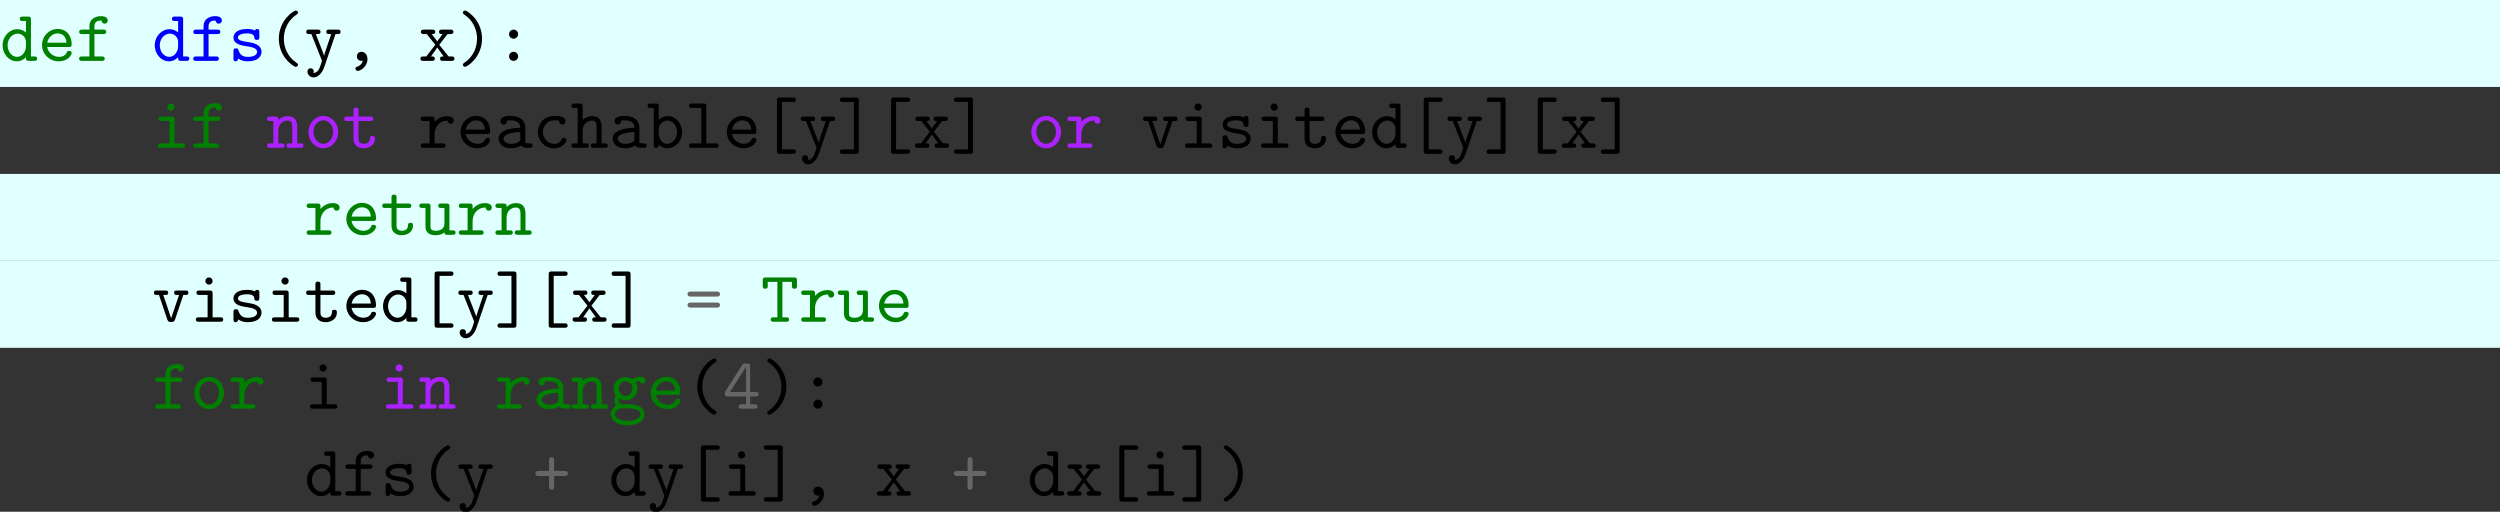 <?xml version='1.0' encoding='UTF-8'?>
<!-- This file was generated by dvisvgm 2.6.3 -->
<svg version='1.1' xmlns='http://www.w3.org/2000/svg' xmlns:xlink='http://www.w3.org/1999/xlink' width='343.711pt' height='70.358pt' viewBox='0 -68.144 343.711 70.358'>
<rect x="0" y="-68.144" width="343.711" height="70.358" fill="#333333" stroke="none"/>
<defs>
<path id='g0-40' d='M4.354 0.538C4.354 0.389 4.284 0.349 4.105 0.229C2.869 -0.608 2.411 -1.933 2.411 -3.049C2.411 -4.045 2.79 -5.43 4.125 -6.336C4.284 -6.446 4.354 -6.486 4.354 -6.635C4.354 -6.715 4.304 -6.914 4.045 -6.914C3.756 -6.914 1.724 -5.599 1.724 -3.049C1.724 -1.863 2.182 -0.966 2.531 -0.468C3.059 0.259 3.806 0.817 4.045 0.817C4.304 0.817 4.354 0.618 4.354 0.538Z'/>
<path id='g0-41' d='M3.507 -3.049C3.507 -4.234 3.049 -5.131 2.7 -5.629C2.172 -6.356 1.425 -6.914 1.186 -6.914C0.936 -6.914 0.877 -6.715 0.877 -6.635C0.877 -6.486 0.986 -6.416 1.036 -6.386C2.67 -5.3 2.819 -3.696 2.819 -3.049C2.819 -2.052 2.451 -0.667 1.106 0.239C0.956 0.339 0.877 0.389 0.877 0.538C0.877 0.618 0.936 0.817 1.186 0.817C1.474 0.817 3.507 -0.498 3.507 -3.049Z'/>
<path id='g0-43' d='M2.959 -2.7H4.374C4.493 -2.7 4.842 -2.7 4.842 -3.049S4.493 -3.397 4.374 -3.397H2.959V-4.822C2.959 -4.941 2.959 -5.29 2.61 -5.29S2.262 -4.941 2.262 -4.822V-3.397H0.847C0.727 -3.397 0.379 -3.397 0.379 -3.049S0.727 -2.7 0.847 -2.7H2.262V-1.275C2.262 -1.156 2.262 -0.807 2.61 -0.807S2.959 -1.156 2.959 -1.275V-2.7Z'/>
<path id='g0-44' d='M2.809 -0.03C2.66 0.588 2.192 0.747 2.072 0.787C1.973 0.817 1.793 0.867 1.793 1.066C1.793 1.215 1.943 1.385 2.112 1.385C2.431 1.385 3.447 0.847 3.447 -0.249C3.447 -0.857 3.059 -1.245 2.62 -1.245C2.222 -1.245 1.993 -0.946 1.993 -0.628C1.993 -0.249 2.281 0 2.61 0C2.67 0 2.74 -0.01 2.809 -0.03Z'/>
<path id='g0-52' d='M0.379 -2.431C0.289 -2.301 0.289 -2.281 0.289 -2.082C0.289 -1.753 0.379 -1.684 0.687 -1.684H3.198V-0.608H2.58C2.421 -0.608 2.182 -0.608 2.182 -0.299C2.182 0 2.431 0 2.58 0H4.374C4.523 0 4.772 0 4.772 -0.299C4.772 -0.608 4.533 -0.608 4.374 -0.608H3.756V-1.684H4.533C4.682 -1.684 4.932 -1.684 4.932 -1.983C4.932 -2.291 4.692 -2.291 4.533 -2.291H3.756V-5.798C3.756 -6.127 3.686 -6.207 3.347 -6.207H3.068C2.829 -6.207 2.78 -6.197 2.65 -5.998L0.379 -2.431ZM0.986 -2.291L3.198 -5.768V-2.291H0.986Z'/>
<path id='g0-58' d='M3.238 -3.666C3.238 -4.035 2.939 -4.294 2.62 -4.294C2.242 -4.294 1.993 -3.985 1.993 -3.676C1.993 -3.308 2.291 -3.049 2.61 -3.049C2.989 -3.049 3.238 -3.357 3.238 -3.666ZM3.238 -0.618C3.238 -0.986 2.939 -1.245 2.62 -1.245C2.242 -1.245 1.993 -0.936 1.993 -0.628C1.993 -0.259 2.291 0 2.61 0C2.989 0 3.238 -0.309 3.238 -0.618Z'/>
<path id='g0-61' d='M4.394 -3.457C4.513 -3.457 4.842 -3.457 4.842 -3.806S4.473 -4.154 4.334 -4.154H0.887C0.747 -4.154 0.379 -4.154 0.379 -3.806S0.707 -3.457 0.827 -3.457H4.394ZM4.334 -1.943C4.473 -1.943 4.842 -1.943 4.842 -2.291S4.513 -2.64 4.394 -2.64H0.827C0.707 -2.64 0.379 -2.64 0.379 -2.291S0.747 -1.943 0.887 -1.943H4.334Z'/>
<path id='g0-84' d='M2.959 -5.479H4.274V-4.951C4.274 -4.762 4.274 -4.543 4.613 -4.543C4.961 -4.543 4.961 -4.752 4.961 -4.951V-5.679C4.961 -5.988 4.902 -6.087 4.563 -6.087H0.667C0.339 -6.087 0.259 -6.007 0.259 -5.679V-4.951C0.259 -4.762 0.259 -4.543 0.598 -4.543C0.946 -4.543 0.946 -4.752 0.946 -4.951V-5.479H2.271V-0.608H1.753C1.604 -0.608 1.355 -0.608 1.355 -0.309C1.355 0 1.594 0 1.753 0H3.477C3.626 0 3.875 0 3.875 -0.299C3.875 -0.608 3.636 -0.608 3.477 -0.608H2.959V-5.479Z'/>
<path id='g0-91' d='M4.413 -6.306C4.563 -6.306 4.812 -6.306 4.812 -6.605C4.812 -6.914 4.573 -6.914 4.413 -6.914H2.61C2.281 -6.914 2.212 -6.824 2.212 -6.506V0.418C2.212 0.727 2.271 0.827 2.61 0.827H4.413C4.563 0.827 4.812 0.827 4.812 0.528C4.812 0.219 4.573 0.219 4.413 0.219H2.899V-6.306H4.413Z'/>
<path id='g0-93' d='M3.009 -6.506C3.009 -6.814 2.949 -6.914 2.61 -6.914H0.807C0.658 -6.914 0.408 -6.914 0.408 -6.615C0.408 -6.306 0.648 -6.306 0.807 -6.306H2.321V0.219H0.807C0.658 0.219 0.408 0.219 0.408 0.518C0.408 0.827 0.648 0.827 0.807 0.827H2.61C2.939 0.827 3.009 0.737 3.009 0.418V-6.506Z'/>
<path id='g0-97' d='M3.646 -0.319C3.866 -0.01 4.344 0 4.722 0C5.001 0 5.22 0 5.22 -0.309C5.22 -0.608 4.971 -0.608 4.822 -0.608C4.403 -0.608 4.304 -0.658 4.224 -0.687V-2.839C4.224 -3.547 3.686 -4.384 2.252 -4.384C1.823 -4.384 0.807 -4.384 0.807 -3.656C0.807 -3.357 1.016 -3.198 1.255 -3.198C1.405 -3.198 1.684 -3.288 1.694 -3.656C1.694 -3.736 1.704 -3.746 1.903 -3.766C2.042 -3.776 2.172 -3.776 2.262 -3.776C3.019 -3.776 3.537 -3.467 3.537 -2.76C1.773 -2.73 0.548 -2.232 0.548 -1.275C0.548 -0.588 1.176 0.06 2.192 0.06C2.56 0.06 3.178 -0.01 3.646 -0.319ZM3.537 -2.172V-1.335C3.537 -1.106 3.537 -0.897 3.148 -0.717C2.79 -0.548 2.341 -0.548 2.262 -0.548C1.644 -0.548 1.235 -0.887 1.235 -1.275C1.235 -1.763 2.092 -2.132 3.537 -2.172Z'/>
<path id='g0-98' d='M1.654 -3.866V-5.679C1.654 -5.988 1.594 -6.087 1.255 -6.087H0.528C0.369 -6.087 0.12 -6.087 0.12 -5.778C0.12 -5.479 0.379 -5.479 0.518 -5.479H0.966V-0.408C0.966 -0.209 0.966 0 1.315 0C1.654 0 1.654 -0.199 1.654 -0.448C2.062 -0.03 2.491 0.06 2.809 0.06C3.895 0.06 4.862 -0.887 4.862 -2.152C4.862 -3.377 3.975 -4.354 2.919 -4.354C2.441 -4.354 1.993 -4.174 1.654 -3.866ZM1.654 -1.903V-2.63C1.654 -3.218 2.232 -3.746 2.859 -3.746C3.597 -3.746 4.174 -3.019 4.174 -2.152C4.174 -1.196 3.477 -0.548 2.78 -0.548C2.002 -0.548 1.654 -1.425 1.654 -1.903Z'/>
<path id='g0-99' d='M4.643 -1.086C4.643 -1.365 4.354 -1.365 4.294 -1.365C4.134 -1.365 4.035 -1.345 3.965 -1.146C3.905 -1.016 3.716 -0.548 2.979 -0.548C2.132 -0.548 1.415 -1.245 1.415 -2.152C1.415 -2.63 1.694 -3.776 3.039 -3.776C3.248 -3.776 3.636 -3.776 3.636 -3.686C3.646 -3.337 3.836 -3.198 4.075 -3.198S4.523 -3.367 4.523 -3.656C4.523 -4.384 3.487 -4.384 3.039 -4.384C1.325 -4.384 0.727 -3.029 0.727 -2.152C0.727 -0.956 1.664 0.06 2.919 0.06C4.304 0.06 4.643 -0.917 4.643 -1.086Z'/>
<path id='g0-100' d='M3.567 -0.498C3.567 -0.139 3.567 0 3.965 0H4.692C4.852 0 5.101 0 5.101 -0.309C5.101 -0.608 4.842 -0.608 4.702 -0.608H4.254V-5.679C4.254 -5.988 4.194 -6.087 3.856 -6.087H3.128C2.969 -6.087 2.72 -6.087 2.72 -5.778C2.72 -5.479 2.979 -5.479 3.118 -5.479H3.567V-3.905C3.238 -4.194 2.829 -4.354 2.401 -4.354C1.315 -4.354 0.359 -3.407 0.359 -2.142C0.359 -0.907 1.255 0.06 2.311 0.06C2.869 0.06 3.288 -0.209 3.567 -0.498ZM3.567 -2.64V-1.933C3.567 -1.375 3.118 -0.548 2.351 -0.548C1.644 -0.548 1.046 -1.255 1.046 -2.142C1.046 -3.098 1.743 -3.746 2.441 -3.746C3.078 -3.746 3.567 -3.188 3.567 -2.64Z'/>
<path id='g0-101' d='M4.224 -1.903C4.433 -1.903 4.623 -1.903 4.623 -2.271C4.623 -3.407 3.985 -4.384 2.69 -4.384C1.504 -4.384 0.548 -3.387 0.548 -2.162C0.548 -0.946 1.554 0.06 2.839 0.06C4.154 0.06 4.623 -0.837 4.623 -1.086C4.623 -1.365 4.334 -1.365 4.274 -1.365C4.095 -1.365 4.015 -1.335 3.945 -1.146C3.726 -0.638 3.188 -0.548 2.909 -0.548C2.162 -0.548 1.415 -1.046 1.255 -1.903H4.224ZM1.265 -2.501C1.405 -3.228 1.993 -3.776 2.69 -3.776C3.208 -3.776 3.826 -3.527 3.915 -2.501H1.265Z'/>
<path id='g0-102' d='M2.521 -3.686H3.736C3.885 -3.686 4.134 -3.686 4.134 -3.985C4.134 -4.294 3.895 -4.294 3.736 -4.294H2.521V-4.762C2.521 -5.539 3.188 -5.539 3.487 -5.539C3.487 -5.499 3.577 -5.111 3.925 -5.111C4.125 -5.111 4.354 -5.27 4.354 -5.549C4.354 -6.147 3.557 -6.147 3.397 -6.147C2.6 -6.147 1.833 -5.689 1.833 -4.822V-4.294H0.837C0.677 -4.294 0.428 -4.294 0.428 -3.985C0.428 -3.686 0.677 -3.686 0.827 -3.686H1.833V-0.608H0.827C0.677 -0.608 0.418 -0.608 0.418 -0.309C0.418 0 0.677 0 0.827 0H3.527C3.676 0 3.935 0 3.935 -0.299C3.935 -0.608 3.676 -0.608 3.527 -0.608H2.521V-3.686Z'/>
<path id='g0-103' d='M2.321 -1.753C1.783 -1.753 1.365 -2.222 1.365 -2.75C1.365 -3.318 1.803 -3.756 2.321 -3.756C2.859 -3.756 3.278 -3.288 3.278 -2.76C3.278 -2.192 2.839 -1.753 2.321 -1.753ZM1.425 -1.405C1.455 -1.385 1.833 -1.156 2.321 -1.156C3.238 -1.156 3.965 -1.873 3.965 -2.76C3.965 -3.059 3.875 -3.347 3.706 -3.626C3.915 -3.746 4.154 -3.786 4.284 -3.796C4.344 -3.527 4.573 -3.457 4.672 -3.457C4.842 -3.457 5.071 -3.577 5.071 -3.866C5.071 -4.095 4.882 -4.403 4.344 -4.403C4.234 -4.403 3.746 -4.394 3.288 -4.055C3.128 -4.164 2.78 -4.354 2.321 -4.354C1.385 -4.354 0.677 -3.606 0.677 -2.76C0.677 -2.331 0.847 -2.002 0.996 -1.813C0.887 -1.654 0.797 -1.435 0.797 -1.136C0.797 -0.787 0.936 -0.538 1.026 -0.418C0.289 0.03 0.289 0.707 0.289 0.817C0.289 1.674 1.335 2.281 2.61 2.281S4.932 1.664 4.932 0.817C4.932 0.448 4.752 -0.05 4.244 -0.319C4.115 -0.389 3.696 -0.608 2.8 -0.608H2.102C2.022 -0.608 1.893 -0.608 1.813 -0.628C1.664 -0.628 1.604 -0.628 1.484 -0.767C1.375 -0.907 1.365 -1.106 1.365 -1.126C1.365 -1.166 1.385 -1.305 1.425 -1.405ZM2.61 1.684C1.614 1.684 0.867 1.255 0.867 0.817C0.867 0.638 0.956 0.319 1.275 0.12C1.524 -0.04 1.614 -0.04 2.341 -0.04C3.228 -0.04 4.354 -0.04 4.354 0.817C4.354 1.255 3.606 1.684 2.61 1.684Z'/>
<path id='g0-104' d='M4.254 -2.919C4.254 -3.925 3.746 -4.354 2.959 -4.354C2.291 -4.354 1.843 -4.015 1.654 -3.826V-5.679C1.654 -5.988 1.594 -6.087 1.255 -6.087H0.528C0.369 -6.087 0.12 -6.087 0.12 -5.778C0.12 -5.479 0.379 -5.479 0.518 -5.479H0.966V-0.608H0.528C0.369 -0.608 0.12 -0.608 0.12 -0.299C0.12 0 0.379 0 0.518 0H2.102C2.242 0 2.501 0 2.501 -0.299C2.501 -0.608 2.252 -0.608 2.092 -0.608H1.654V-2.371C1.654 -3.367 2.391 -3.746 2.899 -3.746C3.427 -3.746 3.567 -3.467 3.567 -2.869V-0.608H3.178C3.019 -0.608 2.77 -0.608 2.77 -0.299C2.77 0 3.039 0 3.178 0H4.702C4.842 0 5.101 0 5.101 -0.299C5.101 -0.608 4.852 -0.608 4.692 -0.608H4.254V-2.919Z'/>
<path id='g0-105' d='M3.078 -3.885C3.078 -4.194 3.019 -4.294 2.68 -4.294H1.265C1.116 -4.294 0.857 -4.294 0.857 -3.995C0.857 -3.686 1.116 -3.686 1.265 -3.686H2.391V-0.608H1.186C1.026 -0.608 0.777 -0.608 0.777 -0.299C0.777 0 1.036 0 1.186 0H4.125C4.274 0 4.533 0 4.533 -0.299C4.533 -0.608 4.274 -0.608 4.125 -0.608H3.078V-3.885ZM3.078 -5.599C3.078 -5.878 2.859 -6.097 2.58 -6.097S2.082 -5.878 2.082 -5.599S2.301 -5.101 2.58 -5.101S3.078 -5.32 3.078 -5.599Z'/>
<path id='g0-108' d='M2.959 -5.679C2.959 -5.988 2.899 -6.087 2.56 -6.087H0.986C0.827 -6.087 0.578 -6.087 0.578 -5.778C0.578 -5.479 0.837 -5.479 0.976 -5.479H2.271V-0.608H0.986C0.827 -0.608 0.578 -0.608 0.578 -0.299C0.578 0 0.837 0 0.976 0H4.254C4.403 0 4.653 0 4.653 -0.299C4.653 -0.608 4.413 -0.608 4.254 -0.608H2.959V-5.679Z'/>
<path id='g0-110' d='M1.654 -3.826C1.654 -4.144 1.654 -4.294 1.255 -4.294H0.528C0.369 -4.294 0.12 -4.294 0.12 -3.985C0.12 -3.686 0.379 -3.686 0.518 -3.686H0.966V-0.608H0.528C0.369 -0.608 0.12 -0.608 0.12 -0.299C0.12 0 0.379 0 0.518 0H2.102C2.242 0 2.501 0 2.501 -0.299C2.501 -0.608 2.252 -0.608 2.092 -0.608H1.654V-2.371C1.654 -3.367 2.391 -3.746 2.899 -3.746C3.427 -3.746 3.567 -3.467 3.567 -2.869V-0.608H3.178C3.019 -0.608 2.77 -0.608 2.77 -0.299C2.77 0 3.039 0 3.178 0H4.702C4.842 0 5.101 0 5.101 -0.299C5.101 -0.608 4.852 -0.608 4.692 -0.608H4.254V-2.919C4.254 -3.925 3.746 -4.354 2.959 -4.354C2.291 -4.354 1.843 -4.015 1.654 -3.826Z'/>
<path id='g0-111' d='M4.653 -2.152C4.653 -3.397 3.726 -4.384 2.61 -4.384S0.568 -3.397 0.568 -2.152C0.568 -0.887 1.514 0.06 2.61 0.06S4.653 -0.897 4.653 -2.152ZM2.61 -0.548C1.873 -0.548 1.255 -1.295 1.255 -2.222C1.255 -3.128 1.903 -3.776 2.61 -3.776C3.328 -3.776 3.965 -3.128 3.965 -2.222C3.965 -1.295 3.347 -0.548 2.61 -0.548Z'/>
<path id='g0-114' d='M2.212 -1.853C2.212 -2.79 2.8 -3.746 4.005 -3.746C4.015 -3.507 4.184 -3.308 4.433 -3.308C4.653 -3.308 4.852 -3.467 4.852 -3.736C4.852 -3.935 4.732 -4.354 3.905 -4.354C3.397 -4.354 2.76 -4.174 2.212 -3.547V-3.885C2.212 -4.194 2.152 -4.294 1.813 -4.294H0.717C0.568 -4.294 0.319 -4.294 0.319 -3.995C0.319 -3.686 0.558 -3.686 0.717 -3.686H1.524V-0.608H0.717C0.568 -0.608 0.319 -0.608 0.319 -0.309C0.319 0 0.558 0 0.717 0H3.318C3.467 0 3.726 0 3.726 -0.299C3.726 -0.608 3.467 -0.608 3.318 -0.608H2.212V-1.853Z'/>
<path id='g0-115' d='M2.969 -2.54C2.74 -2.58 2.54 -2.61 2.291 -2.66C2.002 -2.7 1.325 -2.819 1.325 -3.208C1.325 -3.467 1.644 -3.776 2.59 -3.776C3.417 -3.776 3.557 -3.477 3.587 -3.218C3.597 -3.049 3.616 -2.879 3.925 -2.879C4.274 -2.879 4.274 -3.088 4.274 -3.288V-3.975C4.274 -4.134 4.274 -4.384 3.975 -4.384C3.736 -4.384 3.696 -4.244 3.676 -4.174C3.238 -4.384 2.8 -4.384 2.61 -4.384C0.946 -4.384 0.717 -3.567 0.717 -3.208C0.717 -2.291 1.763 -2.122 2.68 -1.983C3.168 -1.903 3.965 -1.773 3.965 -1.245C3.965 -0.877 3.597 -0.548 2.69 -0.548C2.222 -0.548 1.664 -0.658 1.415 -1.435C1.365 -1.614 1.325 -1.724 1.066 -1.724C0.717 -1.724 0.717 -1.514 0.717 -1.315V-0.349C0.717 -0.189 0.717 0.06 1.016 0.06C1.106 0.06 1.265 0.05 1.385 -0.319C1.873 0.04 2.401 0.06 2.68 0.06C4.254 0.06 4.573 -0.767 4.573 -1.245C4.573 -2.281 3.288 -2.491 2.969 -2.54Z'/>
<path id='g0-116' d='M2.212 -3.686H3.846C3.995 -3.686 4.244 -3.686 4.244 -3.985C4.244 -4.294 4.005 -4.294 3.846 -4.294H2.212V-5.111C2.212 -5.3 2.212 -5.519 1.873 -5.519C1.524 -5.519 1.524 -5.31 1.524 -5.111V-4.294H0.658C0.498 -4.294 0.249 -4.294 0.249 -3.985C0.249 -3.686 0.498 -3.686 0.648 -3.686H1.524V-1.255C1.524 -0.299 2.202 0.06 2.929 0.06C3.666 0.06 4.473 -0.369 4.473 -1.255C4.473 -1.435 4.473 -1.644 4.125 -1.644C3.796 -1.644 3.786 -1.435 3.786 -1.265C3.776 -0.648 3.208 -0.548 2.979 -0.548C2.212 -0.548 2.212 -1.066 2.212 -1.315V-3.686Z'/>
<path id='g0-117' d='M3.567 -0.319C3.577 0 3.786 0 3.965 0H4.692C4.852 0 5.101 0 5.101 -0.309C5.101 -0.608 4.842 -0.608 4.702 -0.608H4.254V-3.885C4.254 -4.194 4.194 -4.294 3.856 -4.294H3.128C2.969 -4.294 2.72 -4.294 2.72 -3.985C2.72 -3.686 2.979 -3.686 3.118 -3.686H3.567V-1.564C3.567 -0.667 2.76 -0.548 2.441 -0.548C1.654 -0.548 1.654 -0.877 1.654 -1.196V-3.885C1.654 -4.194 1.594 -4.294 1.255 -4.294H0.528C0.369 -4.294 0.12 -4.294 0.12 -3.985C0.12 -3.686 0.379 -3.686 0.518 -3.686H0.966V-1.136C0.966 -0.179 1.654 0.06 2.381 0.06C2.79 0.06 3.198 -0.04 3.567 -0.319Z'/>
<path id='g0-118' d='M4.284 -3.686H4.583C4.732 -3.686 4.981 -3.686 4.981 -3.985C4.981 -4.294 4.742 -4.294 4.583 -4.294H3.417C3.268 -4.294 3.019 -4.294 3.019 -3.995C3.019 -3.686 3.258 -3.686 3.417 -3.686H3.696L2.61 -0.478L1.524 -3.686H1.803C1.953 -3.686 2.202 -3.686 2.202 -3.985C2.202 -4.294 1.963 -4.294 1.803 -4.294H0.638C0.478 -4.294 0.239 -4.294 0.239 -3.985C0.239 -3.686 0.488 -3.686 0.638 -3.686H0.936L2.082 -0.299C2.202 0.04 2.401 0.04 2.61 0.04C2.8 0.04 3.029 0.04 3.138 -0.289L4.284 -3.686Z'/>
<path id='g0-120' d='M2.859 -2.212L3.995 -3.686H4.394C4.533 -3.686 4.802 -3.686 4.802 -3.985C4.802 -4.294 4.543 -4.294 4.394 -4.294H3.228C3.078 -4.294 2.829 -4.294 2.829 -3.995C2.829 -3.686 3.049 -3.686 3.318 -3.686L2.58 -2.68L1.823 -3.686C2.082 -3.686 2.301 -3.686 2.301 -3.995C2.301 -4.294 2.052 -4.294 1.903 -4.294H0.737C0.588 -4.294 0.329 -4.294 0.329 -3.985C0.329 -3.686 0.598 -3.686 0.737 -3.686H1.136L2.311 -2.212L1.076 -0.608H0.677C0.528 -0.608 0.269 -0.608 0.269 -0.299C0.269 0 0.538 0 0.677 0H1.843C1.993 0 2.242 0 2.242 -0.299C2.242 -0.608 2.032 -0.608 1.724 -0.608L2.58 -1.833L3.467 -0.608C3.188 -0.608 2.969 -0.608 2.969 -0.299C2.969 0 3.218 0 3.367 0H4.533C4.672 0 4.941 0 4.941 -0.299C4.941 -0.608 4.682 -0.608 4.533 -0.608H4.134L2.859 -2.212Z'/>
<path id='g0-121' d='M4.284 -3.686H4.583C4.732 -3.686 4.981 -3.686 4.981 -3.985C4.981 -4.294 4.742 -4.294 4.583 -4.294H3.417C3.268 -4.294 3.019 -4.294 3.019 -3.995C3.019 -3.686 3.258 -3.686 3.417 -3.686H3.696L2.979 -1.564C2.849 -1.196 2.79 -1.016 2.72 -0.707H2.71C2.66 -0.897 2.57 -1.106 2.501 -1.295L1.574 -3.686H1.823C1.973 -3.686 2.222 -3.686 2.222 -3.985C2.222 -4.294 1.983 -4.294 1.823 -4.294H0.658C0.498 -4.294 0.259 -4.294 0.259 -3.985C0.259 -3.686 0.508 -3.686 0.658 -3.686H0.966L2.381 -0.13C2.421 -0.03 2.421 -0.01 2.421 0C2.421 0.02 2.172 0.837 2.042 1.086C1.753 1.634 1.395 1.654 1.245 1.664C1.245 1.654 1.295 1.574 1.295 1.445C1.295 1.196 1.116 1.016 0.867 1.016C0.598 1.016 0.428 1.196 0.428 1.455C0.428 1.873 0.767 2.271 1.255 2.271C2.252 2.271 2.7 0.956 2.74 0.847L4.284 -3.686Z'/>
</defs>
<g id='page1'>
<rect x='0' y='-68.144' height='11.955' width='343.711' fill='#e0ffff'/>
<g fill='#008000'>
<use x='0' y='-59.776' xlink:href='#g0-100'/>
<use x='5.23' y='-59.776' xlink:href='#g0-101'/>
<use x='10.461' y='-59.776' xlink:href='#g0-102'/>
</g>
<g fill='#00f'>
<use x='20.921' y='-59.776' xlink:href='#g0-100'/>
<use x='26.152' y='-59.776' xlink:href='#g0-102'/>
<use x='31.382' y='-59.776' xlink:href='#g0-115'/>
</g>
<use x='36.612' y='-59.776' xlink:href='#g0-40'/>
<use x='41.843' y='-59.776' xlink:href='#g0-121'/>
<use x='47.073' y='-59.776' xlink:href='#g0-44'/>
<use x='57.534' y='-59.776' xlink:href='#g0-120'/>
<use x='62.764' y='-59.776' xlink:href='#g0-41'/>
<use x='67.994' y='-59.776' xlink:href='#g0-58'/>
<g fill='#008000'>
<use x='20.921' y='-47.821' xlink:href='#g0-105'/>
<use x='26.152' y='-47.821' xlink:href='#g0-102'/>
</g>
<g fill='#ab21ff'>
<use x='36.612' y='-47.821' xlink:href='#g0-110'/>
<use x='41.843' y='-47.821' xlink:href='#g0-111'/>
<use x='47.073' y='-47.821' xlink:href='#g0-116'/>
</g>
<use x='57.534' y='-47.821' xlink:href='#g0-114'/>
<use x='62.764' y='-47.821' xlink:href='#g0-101'/>
<use x='67.994' y='-47.821' xlink:href='#g0-97'/>
<use x='73.225' y='-47.821' xlink:href='#g0-99'/>
<use x='78.455' y='-47.821' xlink:href='#g0-104'/>
<use x='83.685' y='-47.821' xlink:href='#g0-97'/>
<use x='88.916' y='-47.821' xlink:href='#g0-98'/>
<use x='94.146' y='-47.821' xlink:href='#g0-108'/>
<use x='99.377' y='-47.821' xlink:href='#g0-101'/>
<use x='104.607' y='-47.821' xlink:href='#g0-91'/>
<use x='109.837' y='-47.821' xlink:href='#g0-121'/>
<use x='115.068' y='-47.821' xlink:href='#g0-93'/>
<use x='120.298' y='-47.821' xlink:href='#g0-91'/>
<use x='125.528' y='-47.821' xlink:href='#g0-120'/>
<use x='130.759' y='-47.821' xlink:href='#g0-93'/>
<g fill='#ab21ff'>
<use x='141.219' y='-47.821' xlink:href='#g0-111'/>
<use x='146.45' y='-47.821' xlink:href='#g0-114'/>
</g>
<use x='156.91' y='-47.821' xlink:href='#g0-118'/>
<use x='162.141' y='-47.821' xlink:href='#g0-105'/>
<use x='167.371' y='-47.821' xlink:href='#g0-115'/>
<use x='172.601' y='-47.821' xlink:href='#g0-105'/>
<use x='177.832' y='-47.821' xlink:href='#g0-116'/>
<use x='183.062' y='-47.821' xlink:href='#g0-101'/>
<use x='188.292' y='-47.821' xlink:href='#g0-100'/>
<use x='193.523' y='-47.821' xlink:href='#g0-91'/>
<use x='198.753' y='-47.821' xlink:href='#g0-121'/>
<use x='203.983' y='-47.821' xlink:href='#g0-93'/>
<use x='209.214' y='-47.821' xlink:href='#g0-91'/>
<use x='214.444' y='-47.821' xlink:href='#g0-120'/>
<use x='219.674' y='-47.821' xlink:href='#g0-93'/>
<rect x='0' y='-44.234' height='11.955' width='343.711' fill='#e0ffff'/>
<g fill='#008000'>
<use x='41.843' y='-35.866' xlink:href='#g0-114'/>
<use x='47.073' y='-35.866' xlink:href='#g0-101'/>
<use x='52.303' y='-35.866' xlink:href='#g0-116'/>
<use x='57.534' y='-35.866' xlink:href='#g0-117'/>
<use x='62.764' y='-35.866' xlink:href='#g0-114'/>
<use x='67.994' y='-35.866' xlink:href='#g0-110'/>
</g>
<rect x='0' y='-32.279' height='11.955' width='343.711' fill='#e0ffff'/>
<use x='20.921' y='-23.91' xlink:href='#g0-118'/>
<use x='26.152' y='-23.91' xlink:href='#g0-105'/>
<use x='31.382' y='-23.91' xlink:href='#g0-115'/>
<use x='36.612' y='-23.91' xlink:href='#g0-105'/>
<use x='41.843' y='-23.91' xlink:href='#g0-116'/>
<use x='47.073' y='-23.91' xlink:href='#g0-101'/>
<use x='52.303' y='-23.91' xlink:href='#g0-100'/>
<use x='57.534' y='-23.91' xlink:href='#g0-91'/>
<use x='62.764' y='-23.91' xlink:href='#g0-121'/>
<use x='67.994' y='-23.91' xlink:href='#g0-93'/>
<use x='73.225' y='-23.91' xlink:href='#g0-91'/>
<use x='78.455' y='-23.91' xlink:href='#g0-120'/>
<use x='83.685' y='-23.91' xlink:href='#g0-93'/>
<g fill='#666'>
<use x='94.146' y='-23.91' xlink:href='#g0-61'/>
</g>
<g fill='#008000'>
<use x='104.607' y='-23.91' xlink:href='#g0-84'/>
<use x='109.837' y='-23.91' xlink:href='#g0-114'/>
<use x='115.068' y='-23.91' xlink:href='#g0-117'/>
<use x='120.298' y='-23.91' xlink:href='#g0-101'/>
</g>
<g fill='#008000'>
<use x='20.921' y='-11.955' xlink:href='#g0-102'/>
<use x='26.152' y='-11.955' xlink:href='#g0-111'/>
<use x='31.382' y='-11.955' xlink:href='#g0-114'/>
</g>
<use x='41.843' y='-11.955' xlink:href='#g0-105'/>
<g fill='#ab21ff'>
<use x='52.303' y='-11.955' xlink:href='#g0-105'/>
<use x='57.534' y='-11.955' xlink:href='#g0-110'/>
</g>
<g fill='#008000'>
<use x='67.994' y='-11.955' xlink:href='#g0-114'/>
<use x='73.225' y='-11.955' xlink:href='#g0-97'/>
<use x='78.455' y='-11.955' xlink:href='#g0-110'/>
<use x='83.685' y='-11.955' xlink:href='#g0-103'/>
<use x='88.916' y='-11.955' xlink:href='#g0-101'/>
</g>
<use x='94.146' y='-11.955' xlink:href='#g0-40'/>
<g fill='#666'>
<use x='99.377' y='-11.955' xlink:href='#g0-52'/>
</g>
<use x='104.607' y='-11.955' xlink:href='#g0-41'/>
<use x='109.837' y='-11.955' xlink:href='#g0-58'/>
<use x='41.843' y='0' xlink:href='#g0-100'/>
<use x='47.073' y='0' xlink:href='#g0-102'/>
<use x='52.303' y='0' xlink:href='#g0-115'/>
<use x='57.534' y='0' xlink:href='#g0-40'/>
<use x='62.764' y='0' xlink:href='#g0-121'/>
<g fill='#666'>
<use x='73.225' y='0' xlink:href='#g0-43'/>
</g>
<use x='83.685' y='0' xlink:href='#g0-100'/>
<use x='88.916' y='0' xlink:href='#g0-121'/>
<use x='94.146' y='0' xlink:href='#g0-91'/>
<use x='99.377' y='0' xlink:href='#g0-105'/>
<use x='104.607' y='0' xlink:href='#g0-93'/>
<use x='109.837' y='0' xlink:href='#g0-44'/>
<use x='120.298' y='0' xlink:href='#g0-120'/>
<g fill='#666'>
<use x='130.759' y='0' xlink:href='#g0-43'/>
</g>
<use x='141.219' y='0' xlink:href='#g0-100'/>
<use x='146.45' y='0' xlink:href='#g0-120'/>
<use x='151.68' y='0' xlink:href='#g0-91'/>
<use x='156.91' y='0' xlink:href='#g0-105'/>
<use x='162.141' y='0' xlink:href='#g0-93'/>
<use x='167.371' y='0' xlink:href='#g0-41'/>
</g>
</svg>